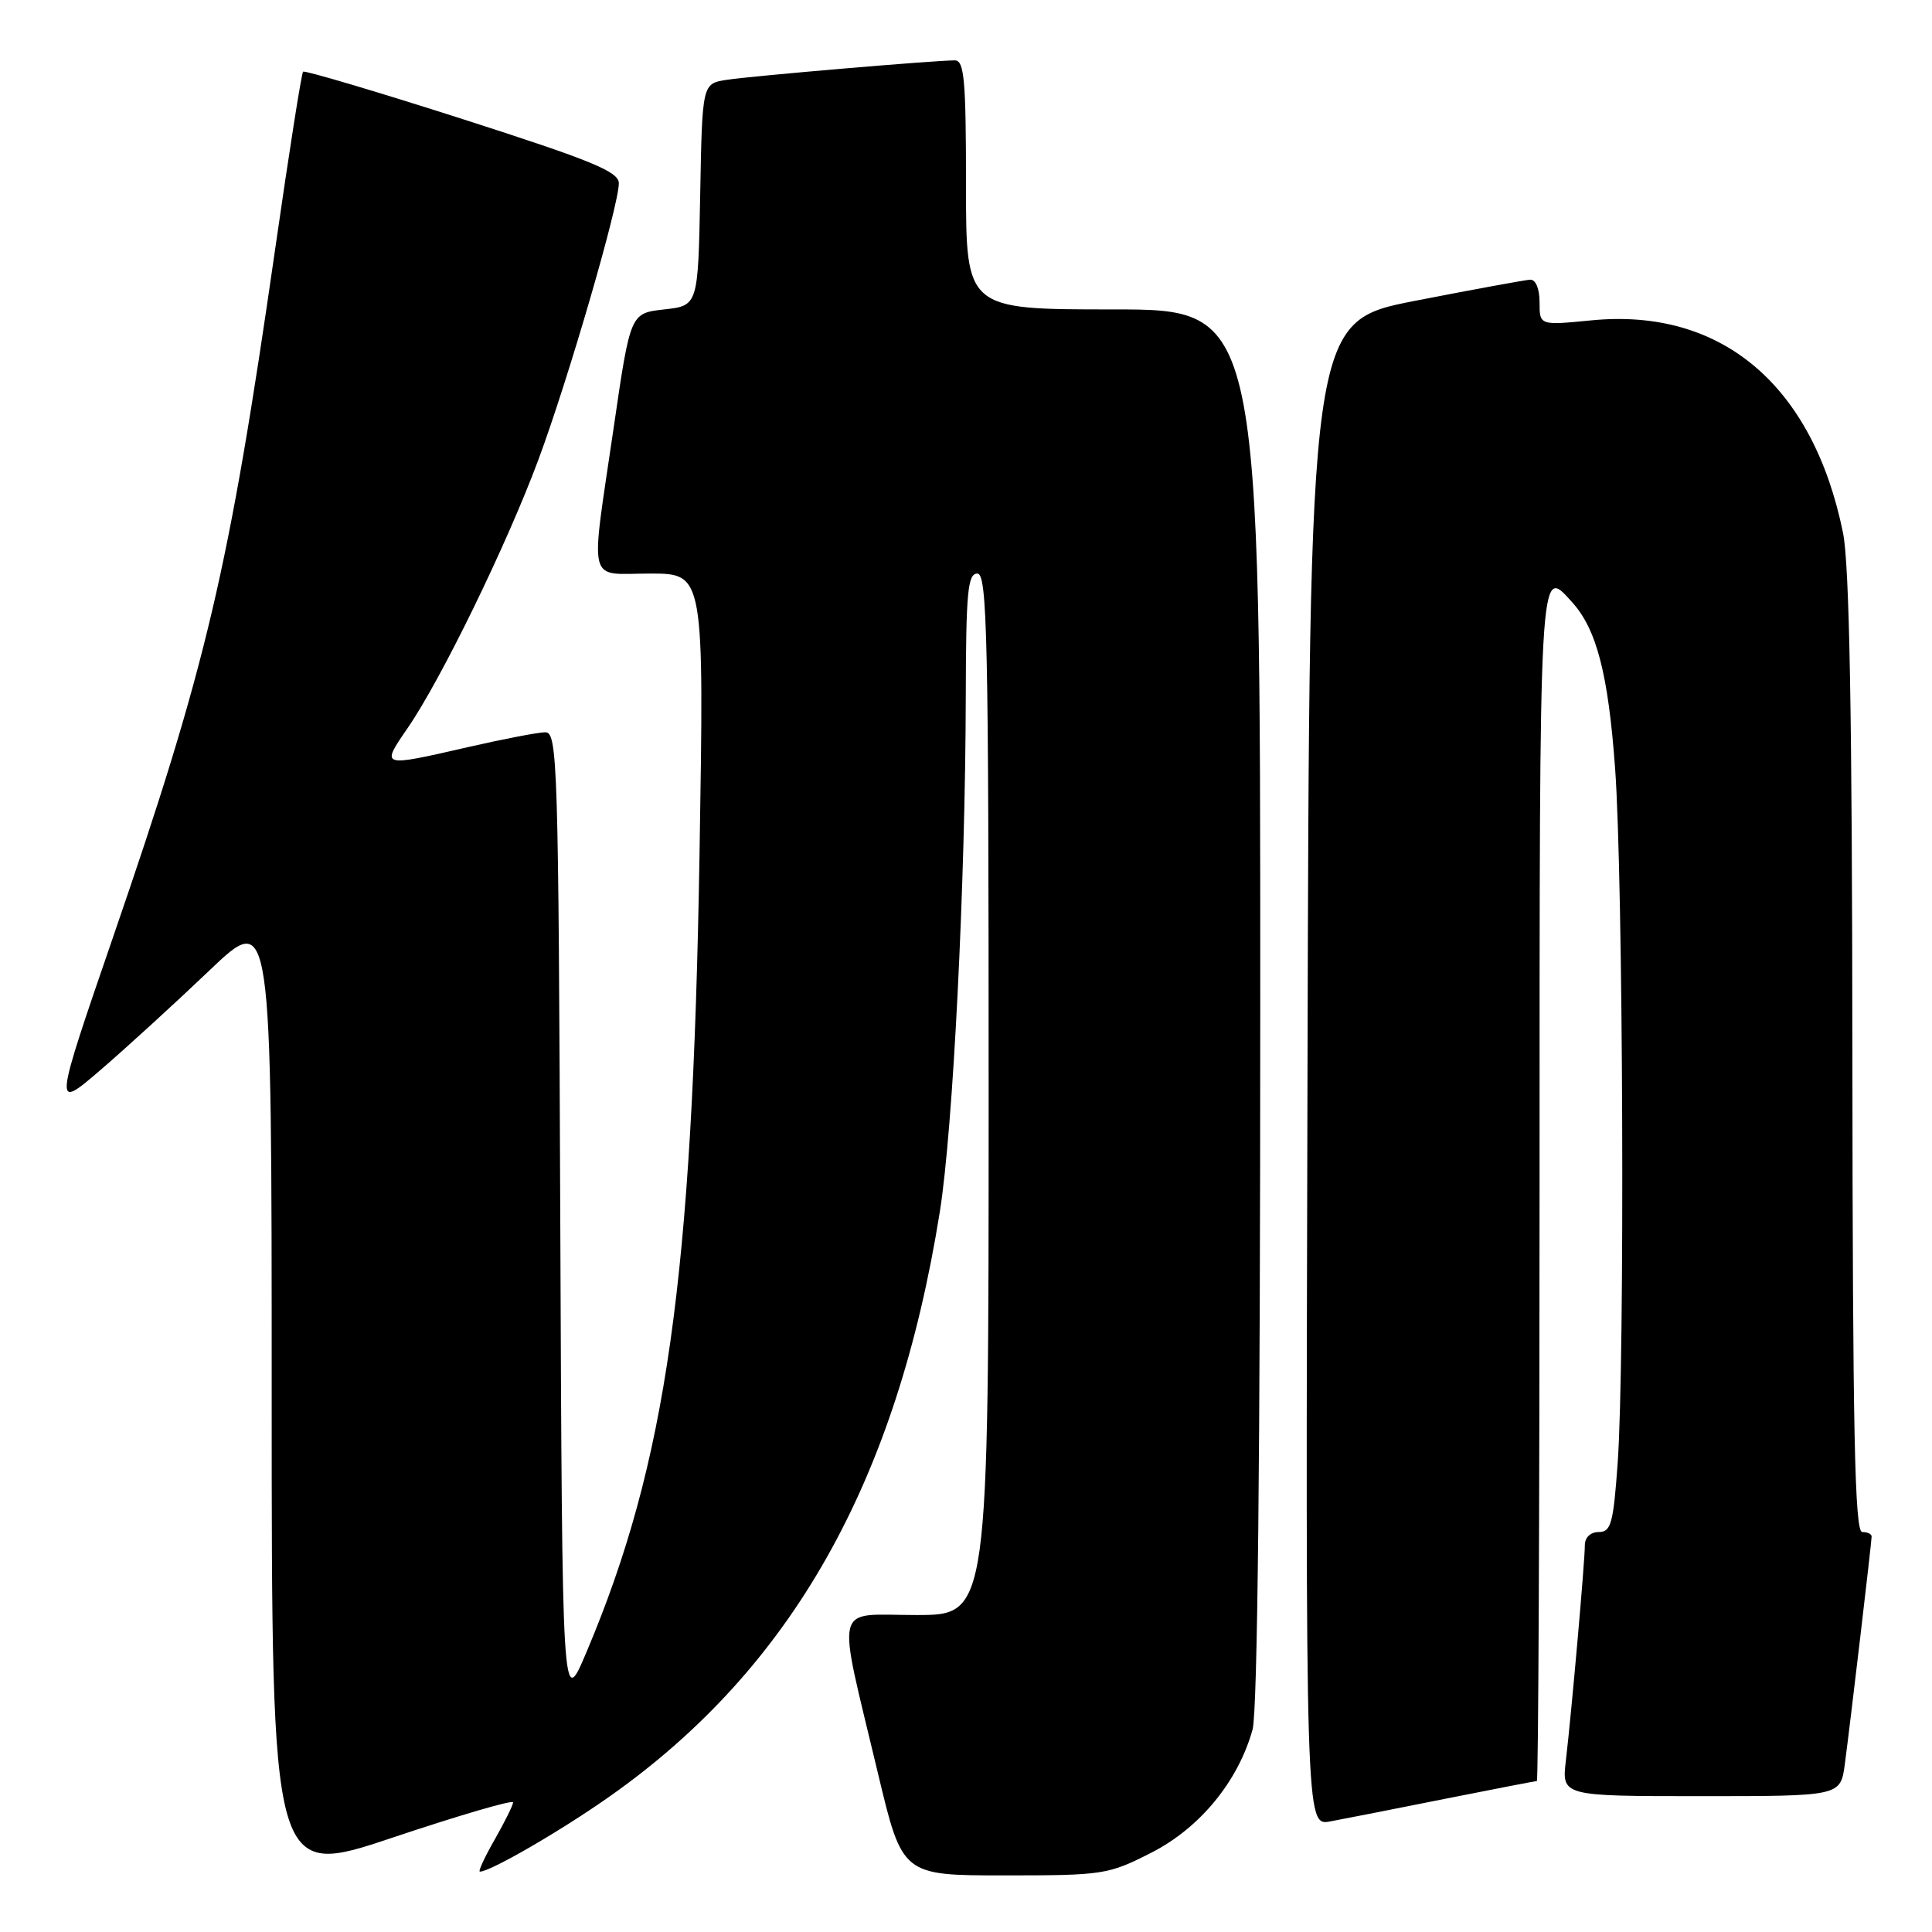 <?xml version="1.0" encoding="UTF-8" standalone="no"?>
<!DOCTYPE svg PUBLIC "-//W3C//DTD SVG 1.1//EN" "http://www.w3.org/Graphics/SVG/1.1/DTD/svg11.dtd" >
<svg xmlns="http://www.w3.org/2000/svg" xmlns:xlink="http://www.w3.org/1999/xlink" version="1.1" viewBox="0 0 256 256">
 <g >
 <path fill="currentColor"
d=" M 67.99 238.82 C 67.98 239.20 66.88 241.41 65.55 243.75 C 64.21 246.09 63.33 248.00 63.59 248.00 C 64.99 248.00 74.42 242.53 80.85 237.99 C 104.91 221.02 118.82 196.35 124.53 160.58 C 126.29 149.53 127.92 117.08 127.97 92.25 C 128.00 78.49 128.23 76.00 129.50 76.00 C 130.82 76.00 131.00 84.33 131.00 145.00 C 131.00 214.00 131.00 214.00 121.41 214.00 C 110.29 214.00 110.82 211.83 116.34 235.00 C 119.56 248.50 119.56 248.50 133.11 248.50 C 146.20 248.50 146.85 248.40 152.58 245.48 C 159.00 242.20 164.06 236.04 165.97 229.18 C 166.63 226.80 166.99 192.95 166.99 133.25 C 167.00 41.00 167.00 41.00 147.50 41.00 C 128.00 41.00 128.00 41.00 128.00 24.50 C 128.00 10.59 127.77 8.00 126.52 8.00 C 123.81 8.00 99.55 10.07 96.28 10.58 C 93.05 11.08 93.05 11.08 92.78 25.79 C 92.50 40.50 92.50 40.50 88.01 41.00 C 83.53 41.50 83.53 41.50 81.34 56.50 C 78.19 78.04 77.69 76.00 86.15 76.00 C 93.30 76.00 93.30 76.00 92.69 113.25 C 91.76 169.54 88.30 193.89 77.70 218.94 C 74.50 226.50 74.50 226.50 74.24 161.75 C 74.00 100.94 73.88 97.00 72.24 97.03 C 71.28 97.04 66.67 97.93 62.00 99.00 C 50.40 101.66 50.44 101.67 54.01 96.48 C 58.44 90.05 67.16 72.16 71.33 60.94 C 75.25 50.42 82.00 27.22 82.00 24.29 C 82.00 22.74 78.44 21.28 61.27 15.77 C 49.87 12.12 40.37 9.30 40.16 9.50 C 39.95 9.71 38.29 20.26 36.47 32.94 C 30.32 75.65 27.40 88.09 15.06 123.94 C 7.09 147.12 7.09 147.12 13.28 141.81 C 16.68 138.89 23.18 132.95 27.73 128.61 C 36.00 120.72 36.00 120.72 36.00 184.79 C 36.00 248.86 36.00 248.86 52.00 243.50 C 60.80 240.55 67.99 238.45 67.99 238.82 Z  M 191.39 238.37 C 197.93 237.07 203.44 236.00 203.64 236.00 C 203.84 236.00 204.00 200.45 204.00 157.00 C 204.00 73.53 203.92 74.94 208.31 79.79 C 211.56 83.38 213.10 89.31 214.01 101.82 C 215.08 116.41 215.32 180.25 214.35 193.85 C 213.78 201.85 213.47 203.00 211.85 203.00 C 210.76 203.00 210.00 203.71 210.00 204.75 C 210.00 206.93 208.24 226.86 207.49 233.25 C 206.93 238.00 206.93 238.00 225.40 238.00 C 243.88 238.00 243.88 238.00 244.45 233.75 C 245.19 228.18 248.00 204.34 248.00 203.59 C 248.00 203.26 247.44 203.00 246.75 203.00 C 245.76 203.00 245.49 189.66 245.45 139.75 C 245.42 94.76 245.06 74.80 244.21 70.61 C 240.23 51.01 228.08 40.75 210.85 42.45 C 204.00 43.12 204.00 43.12 204.00 40.06 C 204.00 38.24 203.49 37.03 202.75 37.06 C 202.06 37.10 195.20 38.36 187.50 39.86 C 173.50 42.60 173.50 42.60 173.25 142.28 C 172.99 241.95 172.99 241.95 176.25 241.35 C 178.04 241.02 184.85 239.68 191.39 238.37 Z "/>
</g>
</svg>